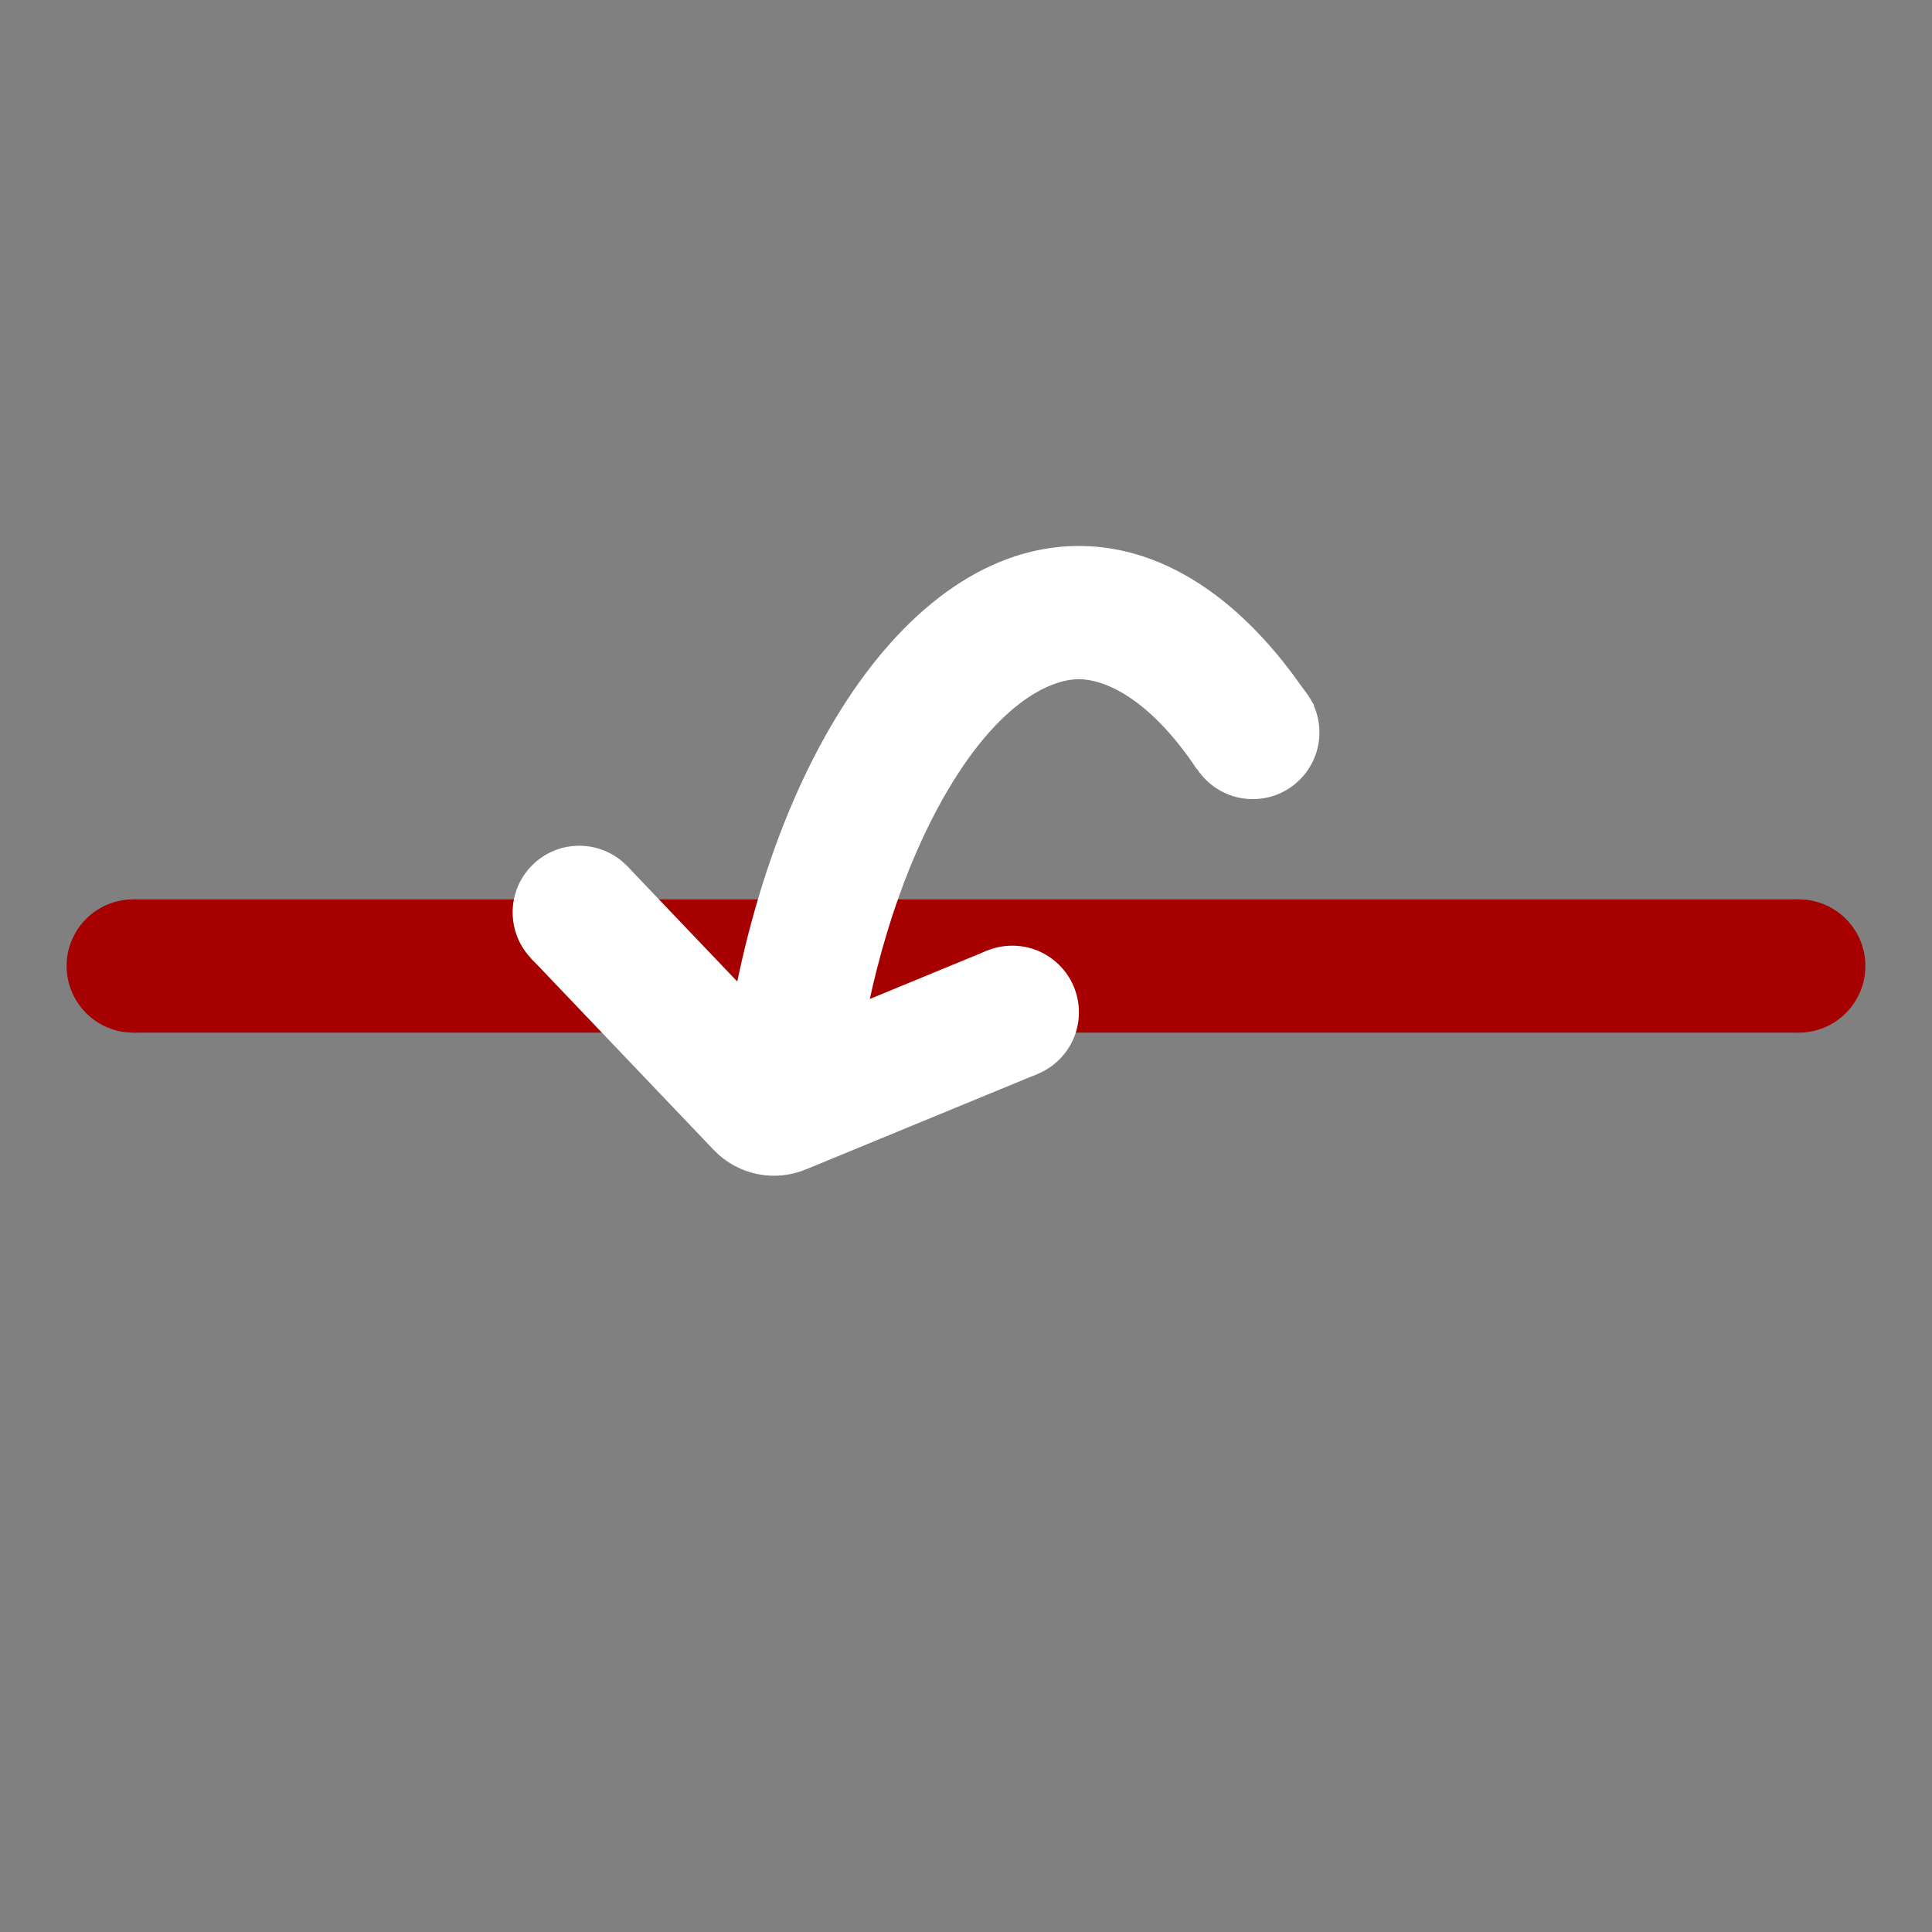 <svg width="58" height="58" viewBox="0 0 58 58" fill="none" xmlns="http://www.w3.org/2000/svg">
<rect x="0" y="0" width="58" height="58" fill="#808080" stroke="none"/>
<path d="M4 29L54 29" stroke="#A60000" stroke-width="4"/>
<circle cx="54" cy="29" r="2" transform="rotate(90 54 29)" fill="#A60000"/>
<circle cx="4" cy="29" r="2" transform="rotate(90 4 29)" fill="#A60000"/>
<path fill-rule="evenodd" clip-rule="evenodd" d="M25.668 32.543C26.097 29.255 26.994 26.416 28.136 24.286C29.847 21.098 31.536 20.39 32.39 20.39C33.123 20.39 34.473 20.912 35.923 23.08L39.456 21.179C37.545 18.19 35.08 16.39 32.39 16.39C27.115 16.39 22.708 23.309 21.638 32.543H25.668Z" fill="white"/>
<circle cx="37.61" cy="21.99" r="2" transform="rotate(90 37.61 21.99)" fill="white"/>
<path d="M30.39 30.39L23.426 33.26C23.236 33.338 23.016 33.292 22.874 33.142L17.39 27.39" stroke="white" stroke-width="4" stroke-linejoin="round"/>
<circle cx="30.39" cy="30.39" r="2" transform="rotate(90 30.39 30.39)" fill="white"/>
<circle cx="17.39" cy="27.39" r="2" transform="rotate(90 17.39 27.39)" fill="white"/>
</svg>
